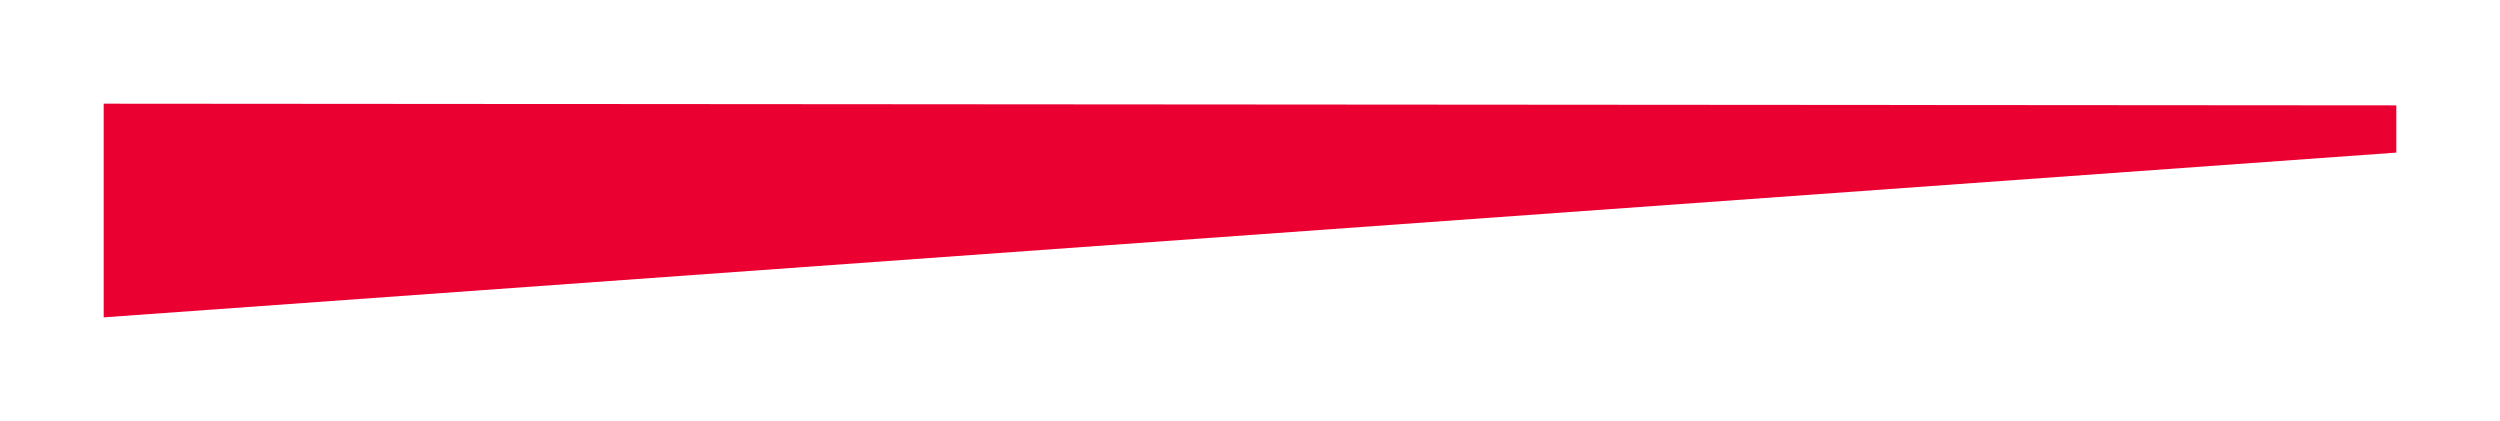 <svg xmlns="http://www.w3.org/2000/svg" xmlns:xlink="http://www.w3.org/1999/xlink" width="217" height="36.546" viewBox="0 0 217 36.546">
  <defs>
    <filter id="Path_339" x="0" y="0" width="217" height="36.546" filterUnits="userSpaceOnUse">
      <feOffset dy="3" input="SourceAlpha"/>
      <feGaussianBlur stdDeviation="3" result="blur"/>
      <feFlood flood-opacity="0.161"/>
      <feComposite operator="in" in2="blur"/>
      <feComposite in="SourceGraphic"/>
    </filter>
  </defs>
  <g transform="matrix(1, 0, 0, 1, 0, 0)" filter="url(#Path_339)">
    <path id="Path_339-2" data-name="Path 339" d="M-2510-12501v18.546l199-14.3v-4.1Z" transform="translate(2519 12507)" fill="#ea0031"/>
  </g>
</svg>
